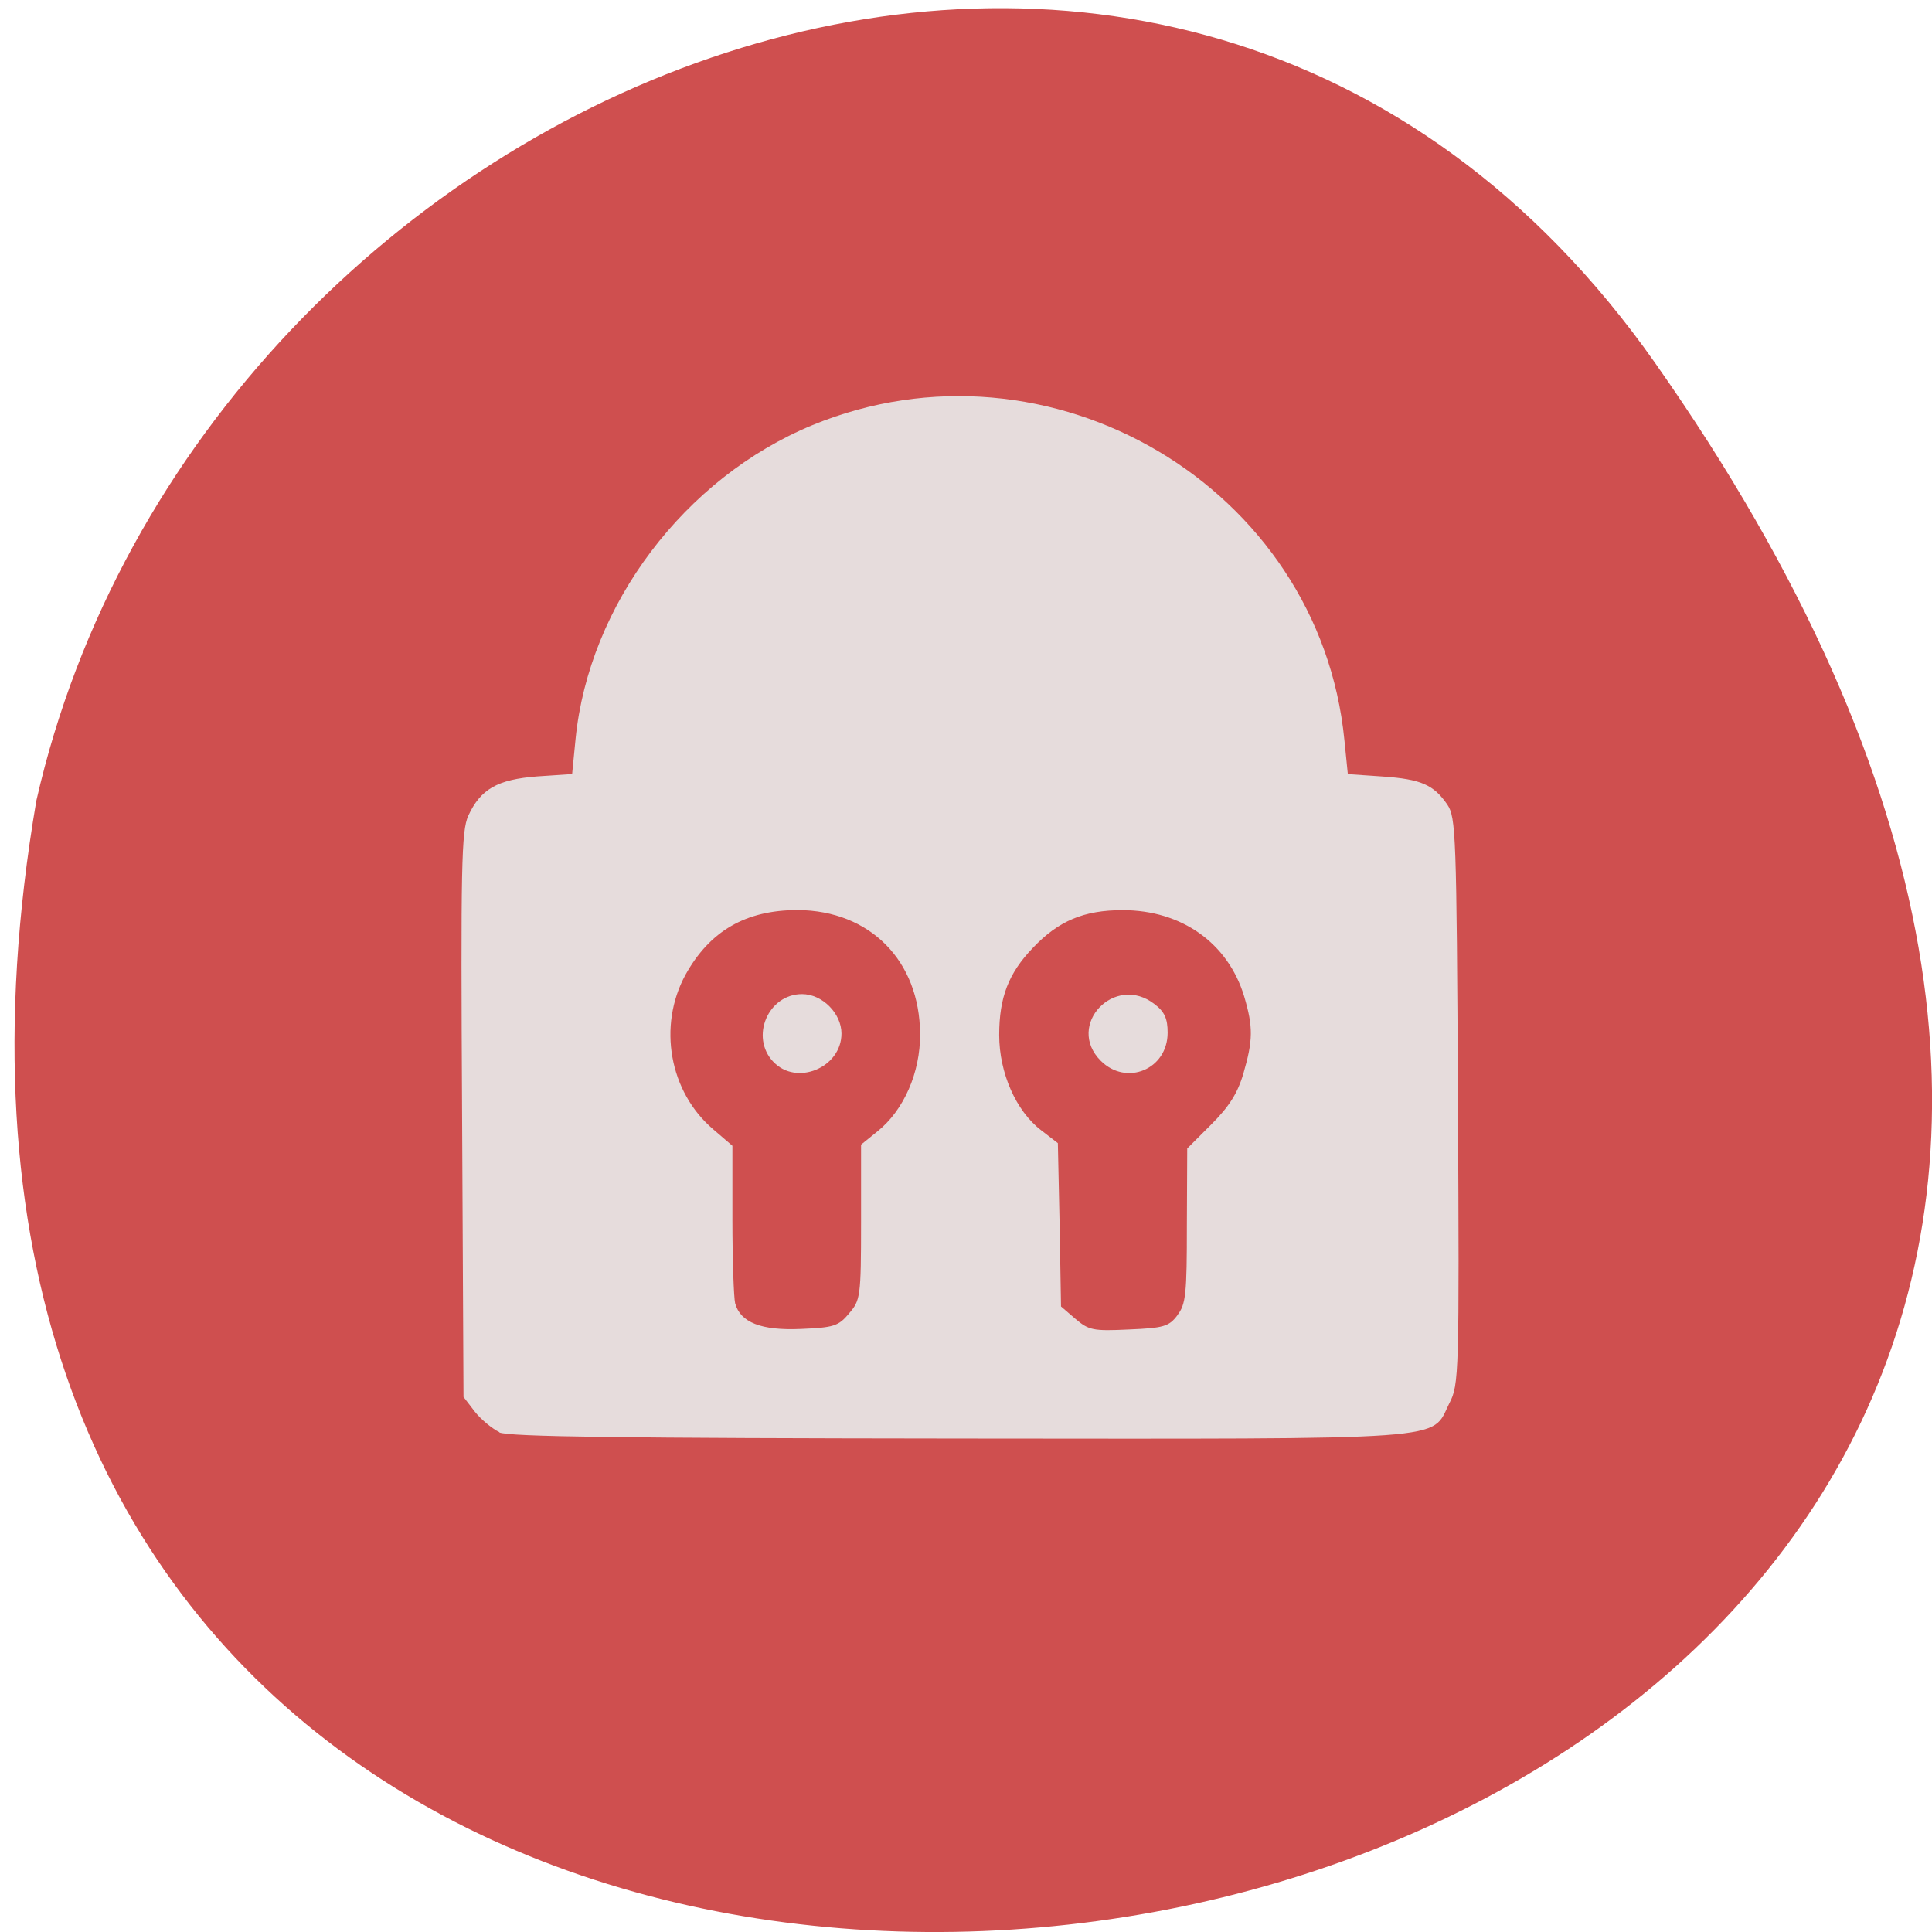 <svg xmlns="http://www.w3.org/2000/svg" viewBox="0 0 22 22"><path d="m 18.844 4.129 c 13.727 19.508 -21.973 25.719 -18.43 4.988 c 1.875 -8.246 12.93 -12.805 18.43 -4.988" fill="#cf4f4f"/><g fill="#e6dcdc"><path d="m 5.688 16.309 c -0.082 -0.039 -0.211 -0.145 -0.281 -0.234 l -0.129 -0.168 l -0.016 -3.211 c -0.016 -2.844 -0.008 -3.23 0.07 -3.406 c 0.141 -0.305 0.332 -0.414 0.785 -0.449 l 0.398 -0.027 l 0.039 -0.398 c 0.152 -1.531 1.242 -2.973 2.695 -3.574 c 2.703 -1.113 5.777 0.703 6.06 3.586 l 0.039 0.387 l 0.395 0.027 c 0.441 0.031 0.582 0.094 0.738 0.32 c 0.098 0.148 0.105 0.324 0.121 3.379 c 0.016 3.117 0.012 3.227 -0.098 3.438 c -0.215 0.43 0.117 0.406 -5.582 0.402 c -3.844 -0.004 -5.125 -0.02 -5.238 -0.07 m 3.984 -1.355 c 0.129 -0.148 0.137 -0.188 0.137 -1.039 v -0.883 l 0.188 -0.152 c 0.297 -0.238 0.488 -0.668 0.484 -1.109 c -0.004 -0.832 -0.57 -1.406 -1.395 -1.41 c -0.59 0 -1 0.238 -1.277 0.738 c -0.316 0.582 -0.184 1.332 0.316 1.758 l 0.219 0.188 v 0.84 c 0 0.461 0.016 0.891 0.031 0.953 c 0.059 0.219 0.297 0.313 0.75 0.293 c 0.371 -0.016 0.426 -0.031 0.547 -0.176 m 3.738 0.02 c 0.098 -0.125 0.109 -0.242 0.109 -1.02 l 0.004 -0.879 l 0.273 -0.273 c 0.203 -0.203 0.301 -0.355 0.367 -0.582 c 0.109 -0.375 0.113 -0.527 0.008 -0.879 c -0.184 -0.605 -0.711 -0.98 -1.383 -0.98 c -0.441 0 -0.73 0.121 -1.023 0.43 c -0.277 0.289 -0.383 0.563 -0.383 0.992 c 0 0.43 0.191 0.867 0.48 1.086 l 0.188 0.145 l 0.02 0.93 l 0.016 0.93 l 0.164 0.141 c 0.152 0.129 0.199 0.141 0.609 0.121 c 0.395 -0.016 0.457 -0.035 0.551 -0.16"/><path d="m 8.805 12.09 c -0.266 -0.281 -0.059 -0.77 0.328 -0.77 c 0.23 0 0.449 0.219 0.449 0.449 c 0 0.391 -0.516 0.602 -0.777 0.32"/><path d="m 12.535 12.08 c -0.406 -0.406 0.16 -1 0.613 -0.645 c 0.113 0.086 0.148 0.164 0.148 0.324 c 0 0.418 -0.469 0.613 -0.762 0.32"/></g></svg>